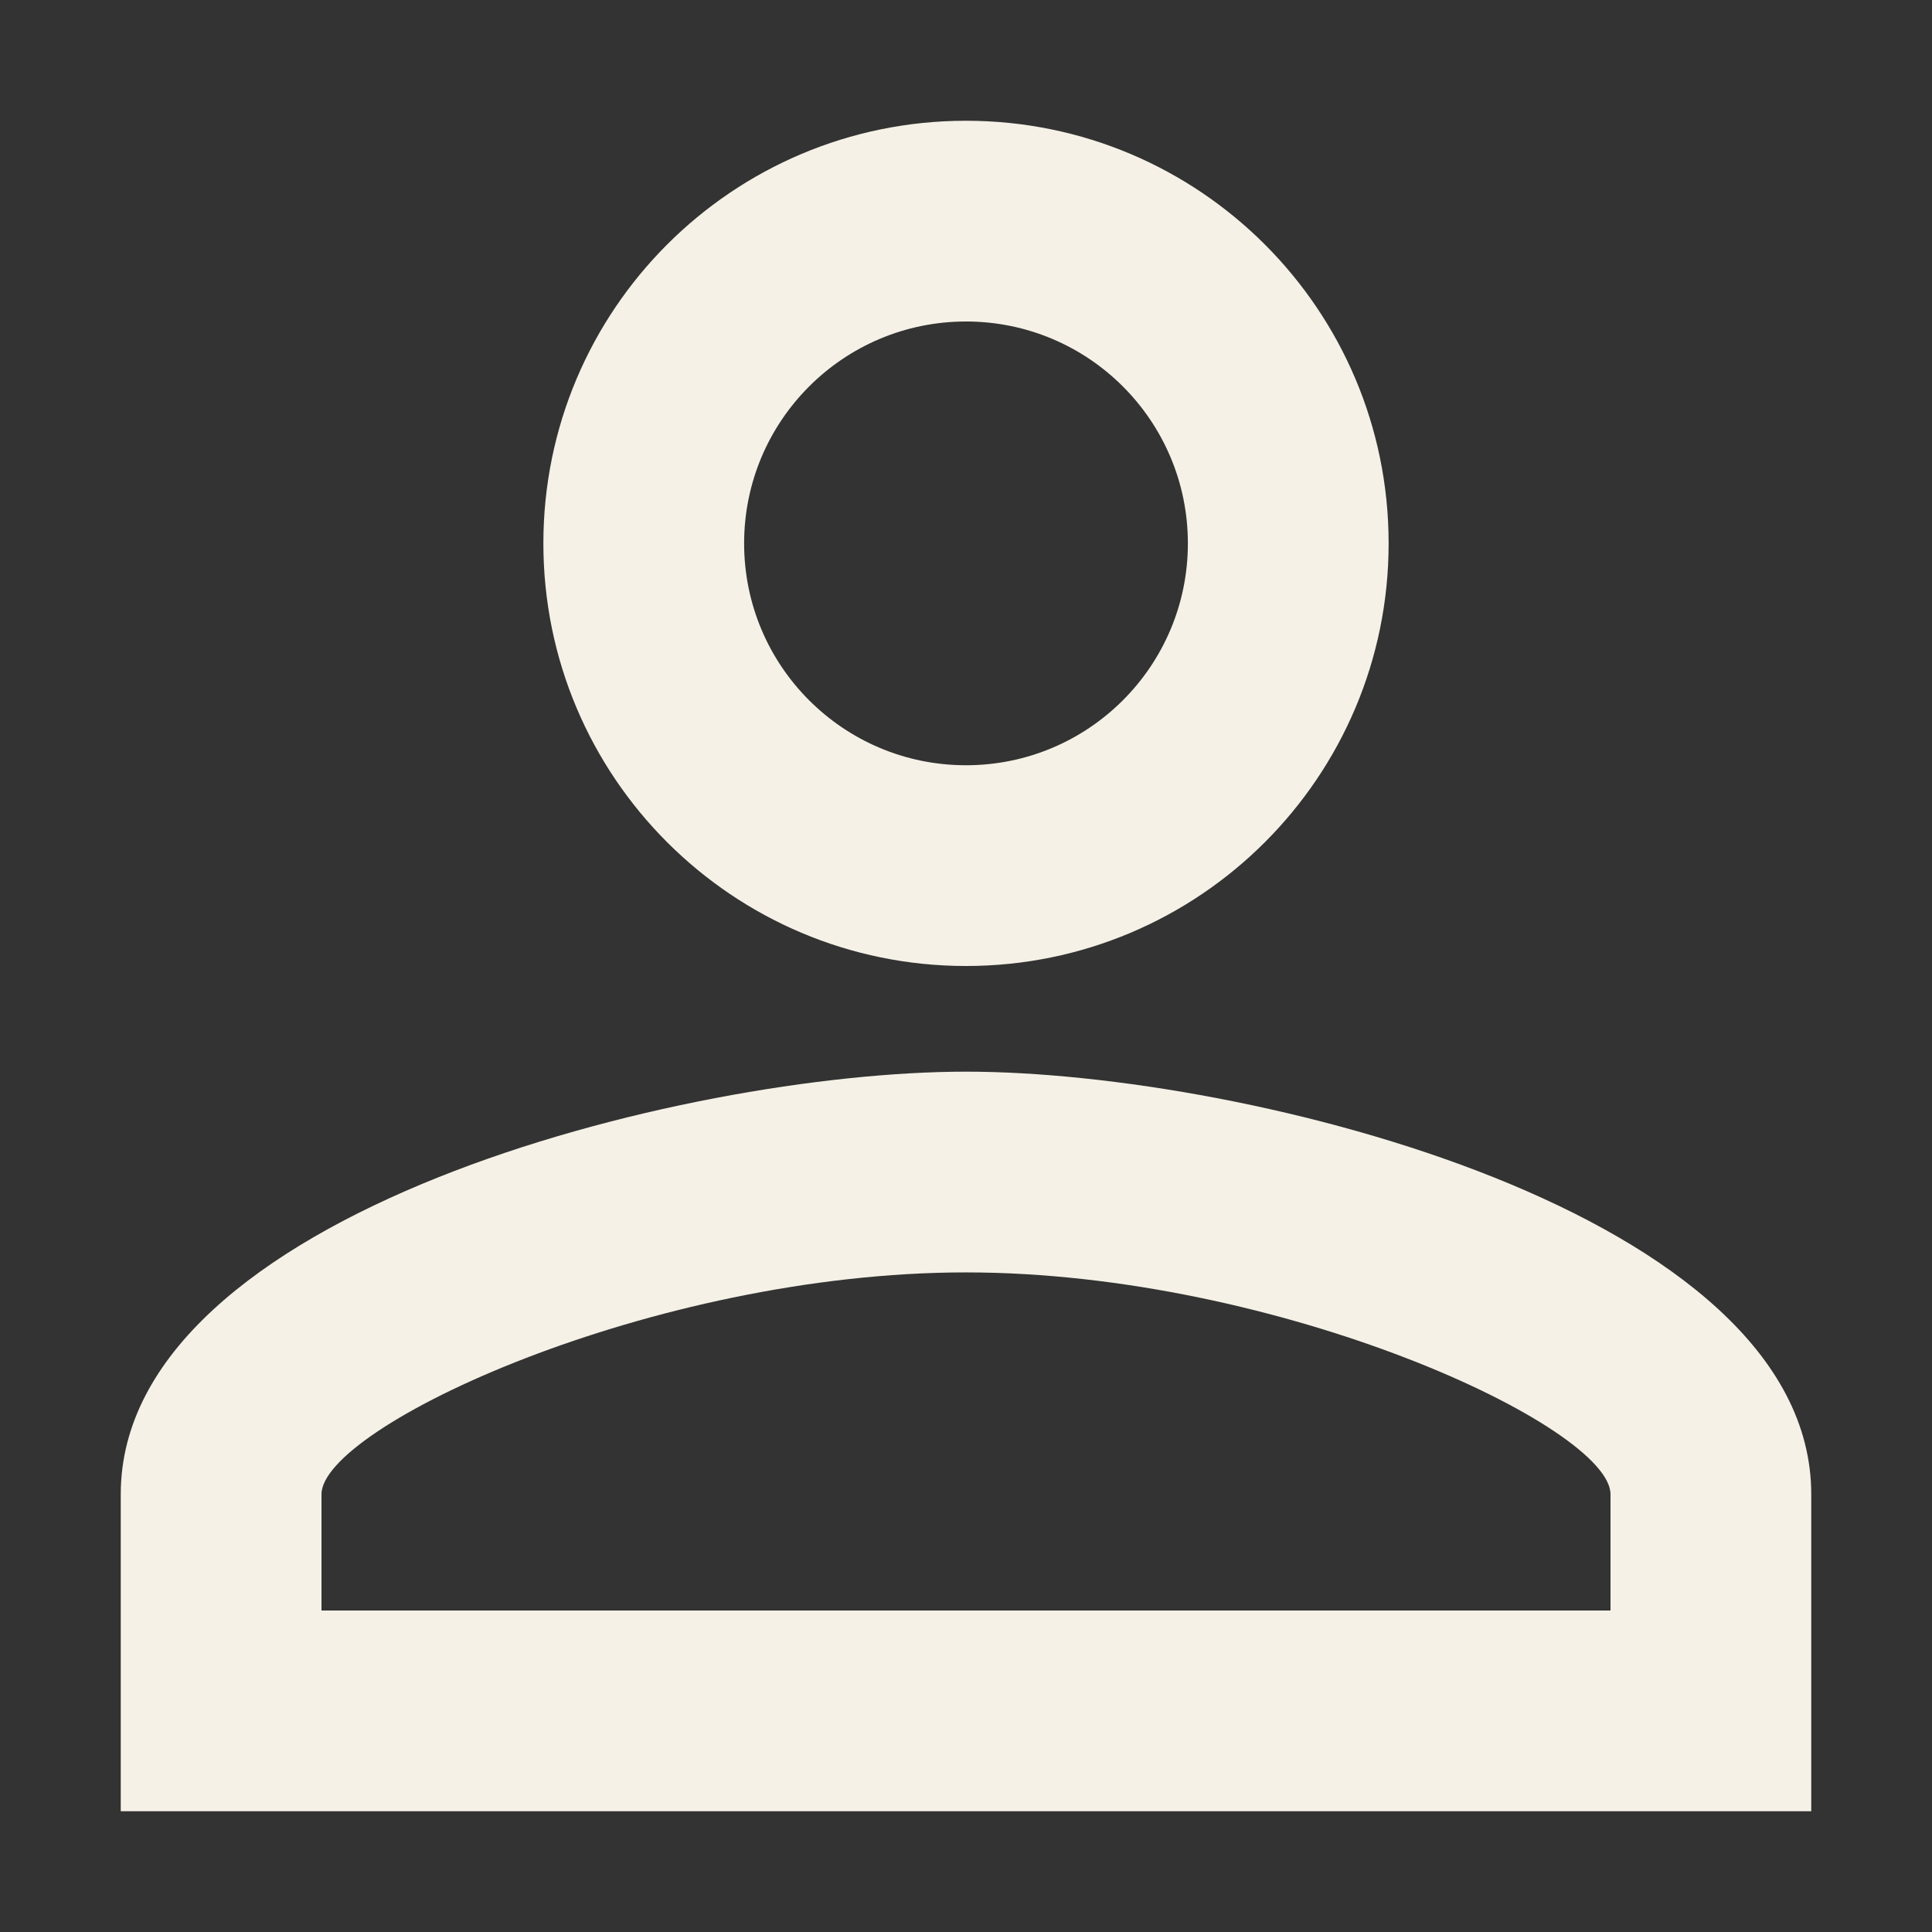 <svg width="32" height="32" viewBox="0 0 32 32" fill="none" xmlns="http://www.w3.org/2000/svg">
<rect x="0" y="0" width="32" height="32" fill="#333333" stroke="none"/>
<path d="M16 5.325C18.03 5.325 19.675 6.97 19.675 9C19.675 11.03 18.03 12.675 16 12.675C13.97 12.675 12.325 11.03 12.325 9C12.325 6.97 13.97 5.325 16 5.325ZM16 21.075C21.198 21.075 26.675 23.63 26.675 24.75V26.675H5.325V24.75C5.325 23.63 10.803 21.075 16 21.075ZM16 2C12.133 2 9 5.133 9 9C9 12.867 12.133 16 16 16C19.867 16 23 12.867 23 9C23 5.133 19.867 2 16 2ZM16 17.75C11.328 17.75 2 20.095 2 24.75V30H30V24.75C30 20.095 20.672 17.75 16 17.75Z" fill="#F5F1E6"/>
</svg>

